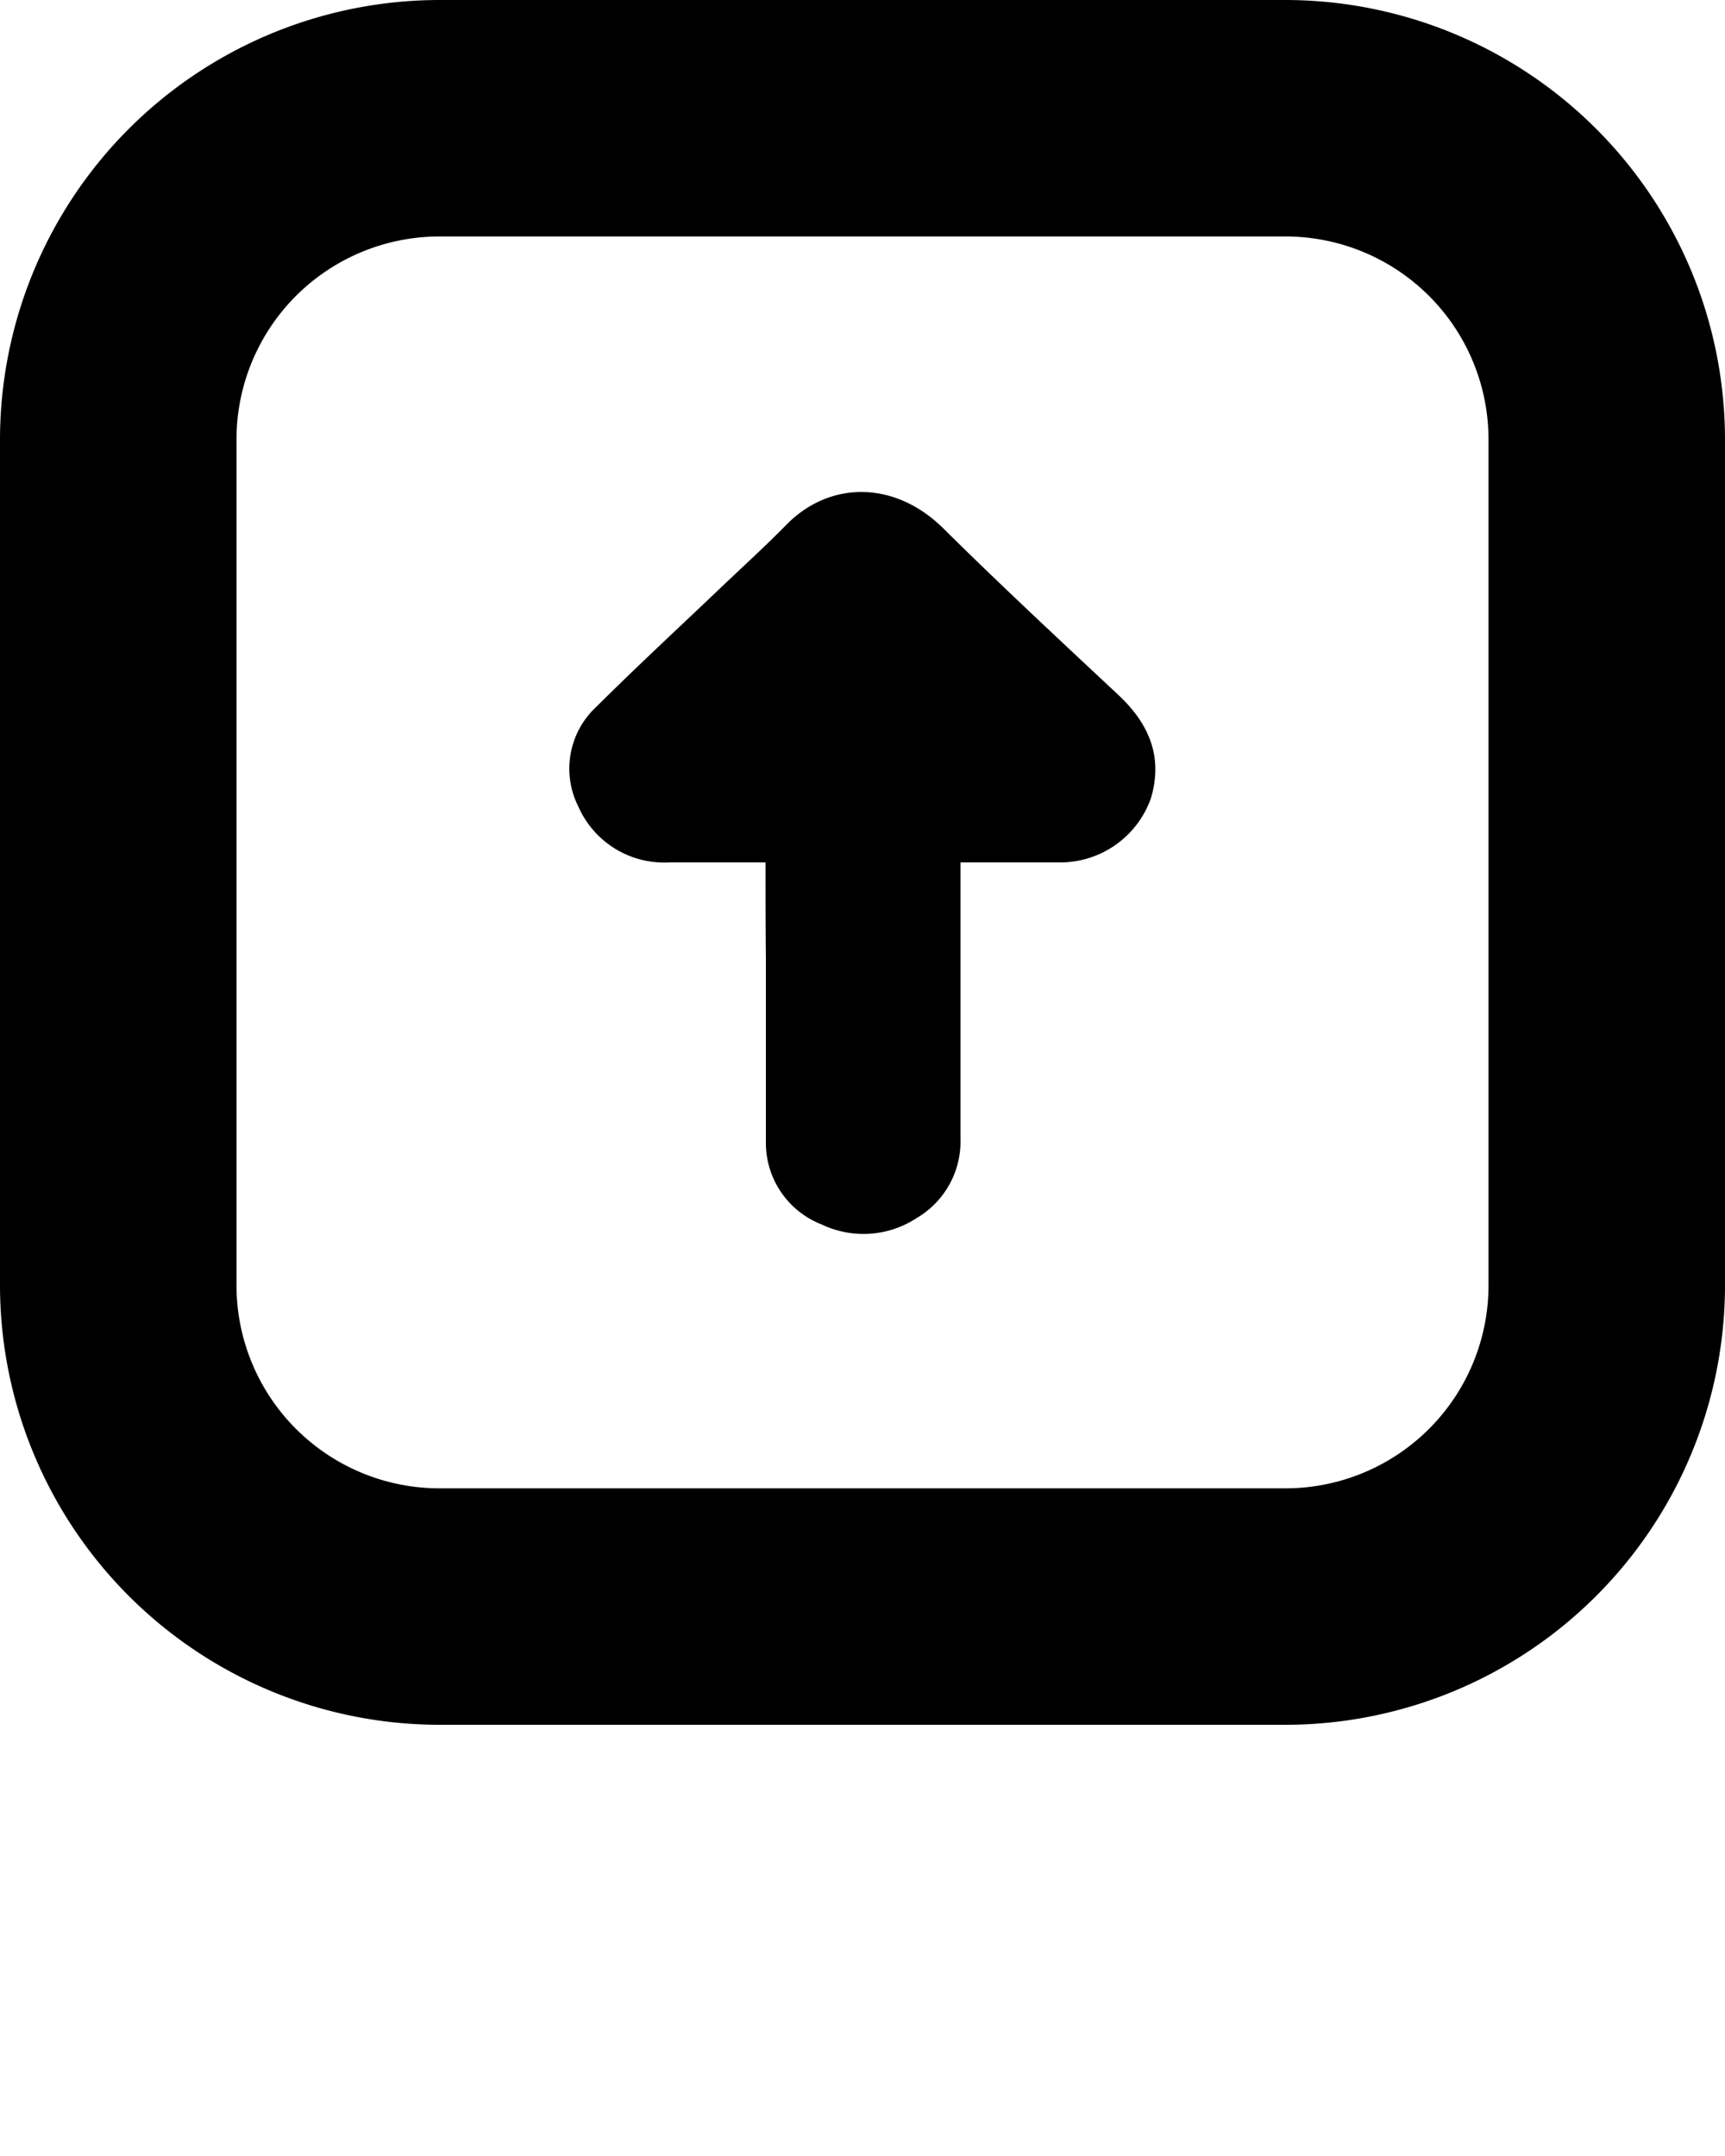<svg xmlns="http://www.w3.org/2000/svg" data-name="Layer 1" viewBox="0 0 100 125" x="0px" y="0px"><title>All</title><path d="M44.38,50c-1.93,0-3.76,0-5.59,0a5.43,5.43,0,0,1-5.26-3.23,4.89,4.89,0,0,1,1.06-5.81c2.31-2.3,4.71-4.52,7.07-6.77,1.34-1.28,2.72-2.53,4-3.84,2.53-2.5,6.24-2.45,9,.26,3.32,3.29,6.74,6.47,10.16,9.67,1.8,1.68,2.61,3.6,1.9,6A5.58,5.58,0,0,1,61.57,50c-1.93,0-3.86,0-5.89,0,0,0.3,0,.56,0,0.82q0,7.6,0,15.2a5.15,5.15,0,0,1-2.54,4.6,5.62,5.62,0,0,1-5.51.37,5.07,5.07,0,0,1-3.23-4.82c0-3.53,0-7.06,0-10.59C44.38,53.72,44.38,51.89,44.38,50Z"/><path d="M74.52,100h-49A25.5,25.5,0,0,1,0,74.52v-49A25.5,25.5,0,0,1,25.48,0h49A25.5,25.5,0,0,1,100,25.48v49A25.5,25.5,0,0,1,74.52,100Zm-49-86.29A11.77,11.77,0,0,0,13.71,25.48v49A11.77,11.77,0,0,0,25.48,86.29h49A11.77,11.77,0,0,0,86.29,74.52v-49A11.77,11.77,0,0,0,74.52,13.71h-49Z"/></svg>